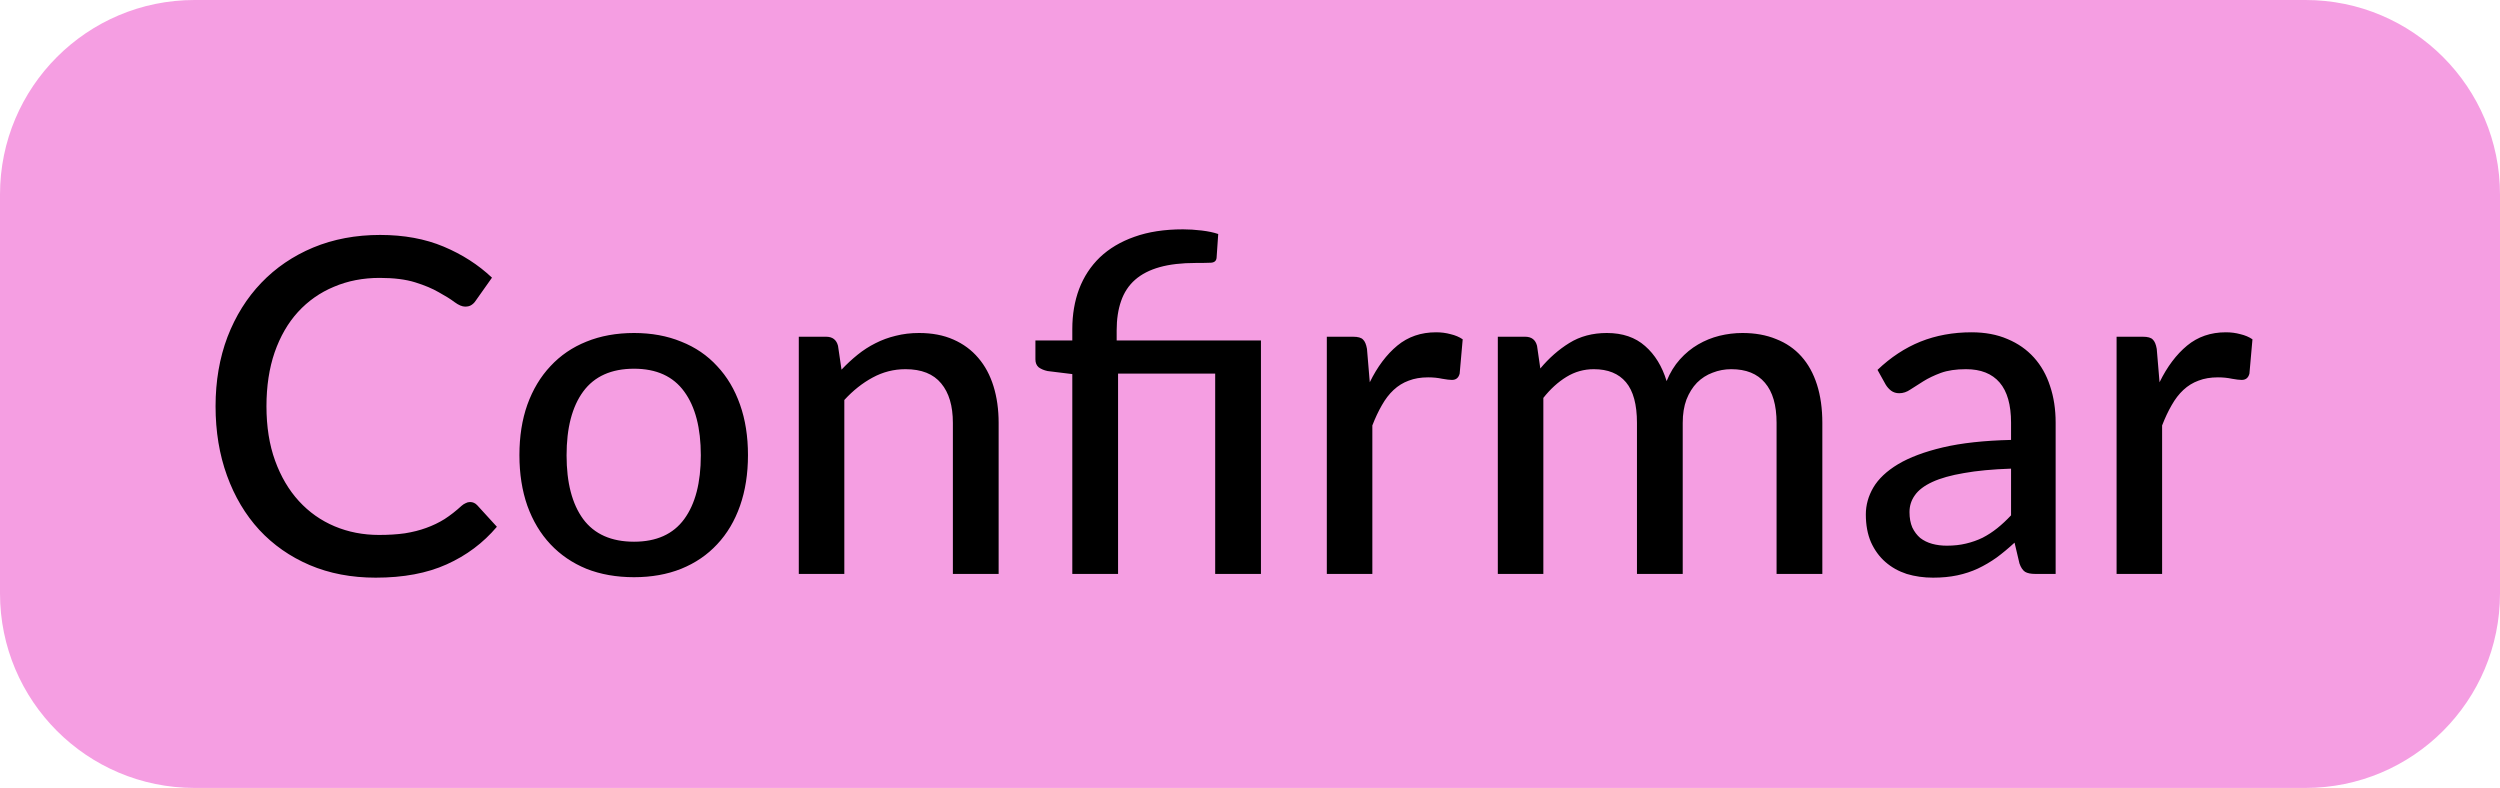 <svg width="257" height="81" viewBox="0 0 257 81" fill="none" xmlns="http://www.w3.org/2000/svg">
<path d="M0 20C0 8.954 8.954 0 20 0H237C248.046 0 257 8.954 257 20V61C257 72.046 248.046 81 237 81H20C8.954 81 0 72.046 0 61V20Z" fill="#F59EE2"/>
<path d="M48.32 51.608C48.608 51.608 48.856 51.72 49.064 51.944L51.08 54.152C49.672 55.816 47.952 57.104 45.92 58.016C43.904 58.928 41.472 59.384 38.624 59.384C36.128 59.384 33.864 58.952 31.832 58.088C29.816 57.224 28.088 56.016 26.648 54.464C25.224 52.912 24.12 51.056 23.336 48.896C22.552 46.736 22.16 44.36 22.16 41.768C22.16 39.176 22.568 36.8 23.384 34.64C24.216 32.48 25.376 30.624 26.864 29.072C28.352 27.52 30.128 26.312 32.192 25.448C34.272 24.584 36.568 24.152 39.08 24.152C41.528 24.152 43.704 24.552 45.608 25.352C47.512 26.152 49.168 27.216 50.576 28.544L48.896 30.92C48.784 31.096 48.64 31.24 48.464 31.352C48.304 31.464 48.088 31.52 47.816 31.52C47.512 31.52 47.152 31.368 46.736 31.064C46.336 30.76 45.8 30.424 45.128 30.056C44.472 29.672 43.656 29.328 42.68 29.024C41.704 28.72 40.488 28.568 39.032 28.568C37.32 28.568 35.752 28.872 34.328 29.48C32.904 30.072 31.672 30.936 30.632 32.072C29.608 33.192 28.808 34.576 28.232 36.224C27.672 37.856 27.392 39.704 27.392 41.768C27.392 43.864 27.688 45.728 28.28 47.36C28.872 48.992 29.688 50.376 30.728 51.512C31.768 52.648 32.992 53.512 34.4 54.104C35.808 54.696 37.328 54.992 38.96 54.992C39.952 54.992 40.84 54.936 41.624 54.824C42.424 54.696 43.152 54.512 43.808 54.272C44.48 54.032 45.112 53.728 45.704 53.36C46.296 52.976 46.88 52.52 47.456 51.992C47.584 51.88 47.72 51.792 47.864 51.728C48.008 51.648 48.16 51.608 48.32 51.608ZM65.18 34.232C66.972 34.232 68.588 34.528 70.028 35.12C71.484 35.696 72.716 36.536 73.724 37.64C74.748 38.728 75.532 40.048 76.076 41.6C76.62 43.136 76.892 44.864 76.892 46.784C76.892 48.704 76.62 50.44 76.076 51.992C75.532 53.544 74.748 54.864 73.724 55.952C72.716 57.04 71.484 57.88 70.028 58.472C68.588 59.048 66.972 59.336 65.18 59.336C63.372 59.336 61.74 59.048 60.284 58.472C58.844 57.88 57.612 57.04 56.588 55.952C55.564 54.864 54.772 53.544 54.212 51.992C53.668 50.44 53.396 48.704 53.396 46.784C53.396 44.864 53.668 43.136 54.212 41.6C54.772 40.048 55.564 38.728 56.588 37.64C57.612 36.536 58.844 35.696 60.284 35.12C61.74 34.528 63.372 34.232 65.18 34.232ZM65.18 55.688C67.484 55.688 69.204 54.912 70.34 53.36C71.476 51.808 72.044 49.624 72.044 46.808C72.044 43.992 71.476 41.808 70.34 40.256C69.204 38.688 67.484 37.904 65.18 37.904C62.844 37.904 61.1 38.688 59.948 40.256C58.812 41.808 58.244 43.992 58.244 46.808C58.244 49.624 58.812 51.808 59.948 53.36C61.1 54.912 62.844 55.688 65.18 55.688ZM86.508 38C87.036 37.44 87.588 36.928 88.164 36.464C88.74 36 89.348 35.608 89.988 35.288C90.644 34.952 91.34 34.696 92.076 34.52C92.828 34.328 93.628 34.232 94.476 34.232C95.82 34.232 96.996 34.456 98.004 34.904C99.028 35.352 99.884 35.984 100.572 36.8C101.26 37.6 101.78 38.568 102.132 39.704C102.484 40.84 102.66 42.096 102.66 43.472V59H97.956V43.472C97.956 41.728 97.556 40.376 96.756 39.416C95.956 38.44 94.732 37.952 93.084 37.952C91.884 37.952 90.756 38.24 89.7 38.816C88.66 39.376 87.692 40.144 86.796 41.12V59H82.116V34.616H84.924C85.58 34.616 85.988 34.928 86.148 35.552L86.508 38ZM110.233 59V38.456L107.689 38.144C107.321 38.064 107.017 37.936 106.777 37.76C106.553 37.568 106.441 37.296 106.441 36.944V35H110.233V33.824C110.233 32.336 110.465 30.968 110.929 29.72C111.409 28.456 112.121 27.368 113.065 26.456C114.025 25.544 115.209 24.84 116.617 24.344C118.041 23.832 119.705 23.576 121.609 23.576C122.217 23.576 122.857 23.616 123.529 23.696C124.201 23.776 124.769 23.896 125.233 24.056L125.065 26.504C125.033 26.824 124.833 26.992 124.465 27.008C124.097 27.024 123.585 27.032 122.929 27.032C121.473 27.032 120.233 27.176 119.209 27.464C118.185 27.752 117.345 28.184 116.689 28.76C116.033 29.336 115.553 30.064 115.249 30.944C114.945 31.808 114.793 32.816 114.793 33.968V35H129.625V59H124.921V38.408H114.937V59H110.233ZM140.813 39.296C141.597 37.696 142.541 36.44 143.645 35.528C144.749 34.616 146.077 34.16 147.629 34.16C148.157 34.16 148.653 34.224 149.117 34.352C149.597 34.464 150.013 34.64 150.365 34.88L150.053 38.408C149.941 38.84 149.677 39.056 149.261 39.056C149.037 39.056 148.701 39.016 148.253 38.936C147.805 38.84 147.325 38.792 146.813 38.792C146.061 38.792 145.397 38.904 144.821 39.128C144.245 39.336 143.725 39.656 143.261 40.088C142.813 40.504 142.413 41.024 142.061 41.648C141.709 42.256 141.381 42.952 141.077 43.736V59H136.397V34.616H139.085C139.597 34.616 139.941 34.712 140.117 34.904C140.309 35.08 140.445 35.4 140.525 35.864L140.813 39.296ZM153.976 59V34.616H156.784C157.44 34.616 157.848 34.928 158.008 35.552L158.344 37.88C159.24 36.808 160.232 35.936 161.32 35.264C162.424 34.576 163.712 34.232 165.184 34.232C166.8 34.232 168.112 34.68 169.12 35.576C170.128 36.456 170.864 37.656 171.328 39.176C171.68 38.312 172.136 37.568 172.696 36.944C173.256 36.32 173.88 35.808 174.568 35.408C175.256 35.008 175.984 34.712 176.752 34.52C177.536 34.328 178.328 34.232 179.128 34.232C180.424 34.232 181.576 34.44 182.584 34.856C183.608 35.256 184.472 35.848 185.176 36.632C185.88 37.416 186.416 38.384 186.784 39.536C187.152 40.688 187.336 42 187.336 43.472V59H182.632V43.472C182.632 41.648 182.232 40.272 181.432 39.344C180.648 38.416 179.496 37.952 177.976 37.952C177.304 37.952 176.664 38.072 176.056 38.312C175.448 38.536 174.912 38.88 174.448 39.344C174 39.808 173.64 40.384 173.368 41.072C173.112 41.76 172.984 42.56 172.984 43.472V59H168.28V43.472C168.28 41.584 167.904 40.192 167.152 39.296C166.4 38.4 165.296 37.952 163.84 37.952C162.832 37.952 161.896 38.216 161.032 38.744C160.168 39.272 159.376 39.992 158.656 40.904V59H153.976ZM206.736 48.176C204.832 48.24 203.216 48.392 201.888 48.632C200.56 48.856 199.48 49.16 198.648 49.544C197.816 49.928 197.216 50.384 196.848 50.912C196.48 51.424 196.296 52 196.296 52.64C196.296 53.248 196.392 53.776 196.584 54.224C196.792 54.656 197.064 55.016 197.4 55.304C197.752 55.576 198.16 55.776 198.624 55.904C199.088 56.032 199.592 56.096 200.136 56.096C200.856 56.096 201.512 56.024 202.104 55.88C202.712 55.736 203.28 55.536 203.808 55.28C204.336 55.008 204.84 54.68 205.32 54.296C205.8 53.912 206.272 53.472 206.736 52.976V48.176ZM193.008 38.024C194.368 36.728 195.84 35.76 197.424 35.12C199.024 34.48 200.776 34.16 202.68 34.16C204.072 34.16 205.304 34.392 206.376 34.856C207.448 35.304 208.352 35.936 209.088 36.752C209.824 37.568 210.376 38.544 210.744 39.68C211.128 40.816 211.32 42.072 211.32 43.448V59H209.232C208.768 59 208.416 58.928 208.176 58.784C207.936 58.624 207.744 58.336 207.6 57.92L207.096 55.784C206.472 56.36 205.856 56.872 205.248 57.32C204.64 57.752 204 58.128 203.328 58.448C202.672 58.752 201.968 58.984 201.216 59.144C200.464 59.304 199.632 59.384 198.72 59.384C197.76 59.384 196.856 59.256 196.008 59C195.176 58.728 194.448 58.32 193.824 57.776C193.2 57.232 192.704 56.552 192.336 55.736C191.984 54.92 191.808 53.968 191.808 52.88C191.808 51.92 192.064 51 192.576 50.12C193.104 49.224 193.952 48.424 195.12 47.72C196.304 47.016 197.84 46.44 199.728 45.992C201.632 45.544 203.968 45.288 206.736 45.224V43.448C206.736 41.608 206.344 40.232 205.56 39.32C204.776 38.408 203.624 37.952 202.104 37.952C201.08 37.952 200.216 38.08 199.512 38.336C198.824 38.592 198.224 38.88 197.712 39.2C197.216 39.504 196.776 39.784 196.392 40.04C196.024 40.296 195.64 40.424 195.24 40.424C194.92 40.424 194.64 40.336 194.4 40.16C194.176 39.984 193.992 39.776 193.848 39.536L193.008 38.024ZM222.001 39.296C222.785 37.696 223.729 36.44 224.833 35.528C225.937 34.616 227.265 34.16 228.817 34.16C229.345 34.16 229.841 34.224 230.305 34.352C230.785 34.464 231.201 34.64 231.553 34.88L231.241 38.408C231.129 38.84 230.865 39.056 230.449 39.056C230.225 39.056 229.889 39.016 229.441 38.936C228.993 38.84 228.513 38.792 228.001 38.792C227.249 38.792 226.585 38.904 226.009 39.128C225.433 39.336 224.913 39.656 224.449 40.088C224.001 40.504 223.601 41.024 223.249 41.648C222.897 42.256 222.569 42.952 222.265 43.736V59H217.585V34.616H220.273C220.785 34.616 221.129 34.712 221.305 34.904C221.497 35.08 221.633 35.4 221.713 35.864L222.001 39.296Z" fill="black"/>
</svg>
